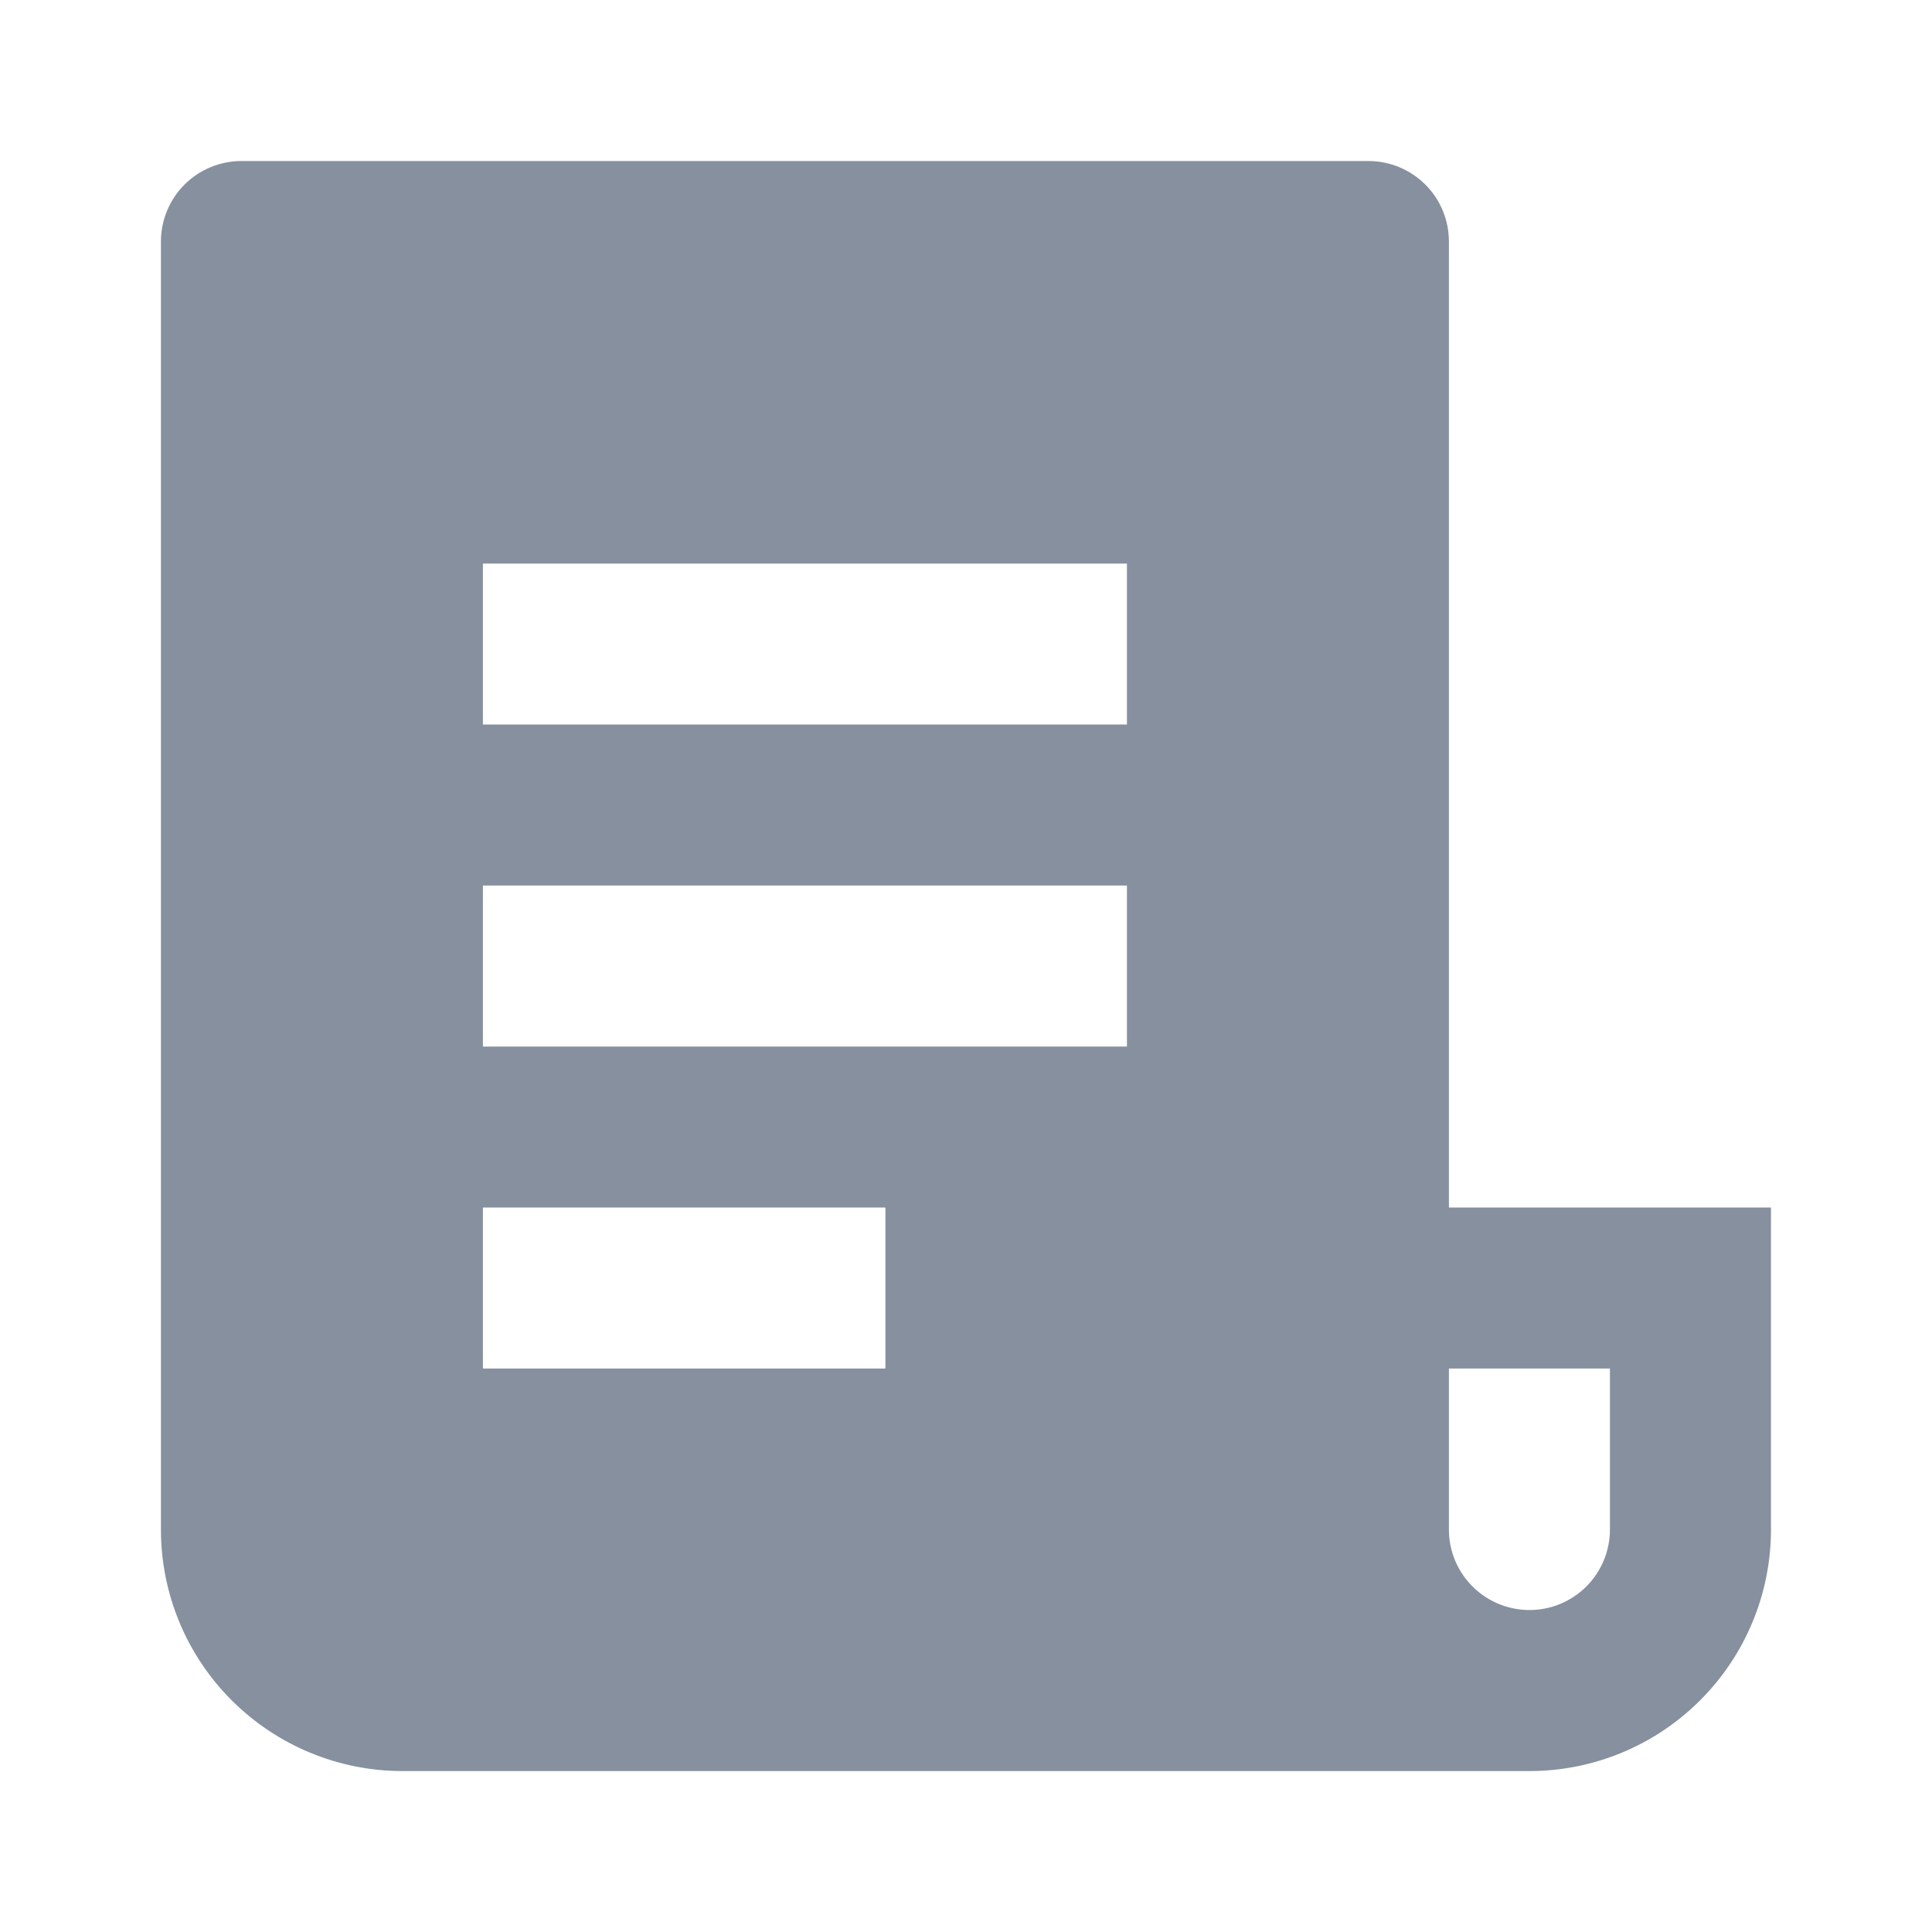 <svg width="20" height="20" viewBox="0 0 20 20" fill="none" xmlns="http://www.w3.org/2000/svg">
<path d="M15.833 18.334H4.166C3.503 18.334 2.867 18.07 2.398 17.601C1.929 17.133 1.666 16.497 1.666 15.834V2.5C1.666 2.279 1.754 2.067 1.91 1.911C2.066 1.755 2.278 1.667 2.499 1.667H14.166C14.387 1.667 14.599 1.755 14.755 1.911C14.912 2.067 14.999 2.279 14.999 2.5V12.5H18.333V15.834C18.333 16.497 18.069 17.133 17.6 17.601C17.132 18.07 16.496 18.334 15.833 18.334ZM14.999 14.167V15.834C14.999 16.055 15.087 16.267 15.243 16.423C15.4 16.579 15.612 16.667 15.833 16.667C16.054 16.667 16.266 16.579 16.422 16.423C16.578 16.267 16.666 16.055 16.666 15.834V14.167H14.999ZM4.999 5.834V7.5H11.666V5.834H4.999ZM4.999 9.167V10.834H11.666V9.167H4.999ZM4.999 12.5V14.167H9.166V12.5H4.999Z" fill="#86909F"/>
</svg>

